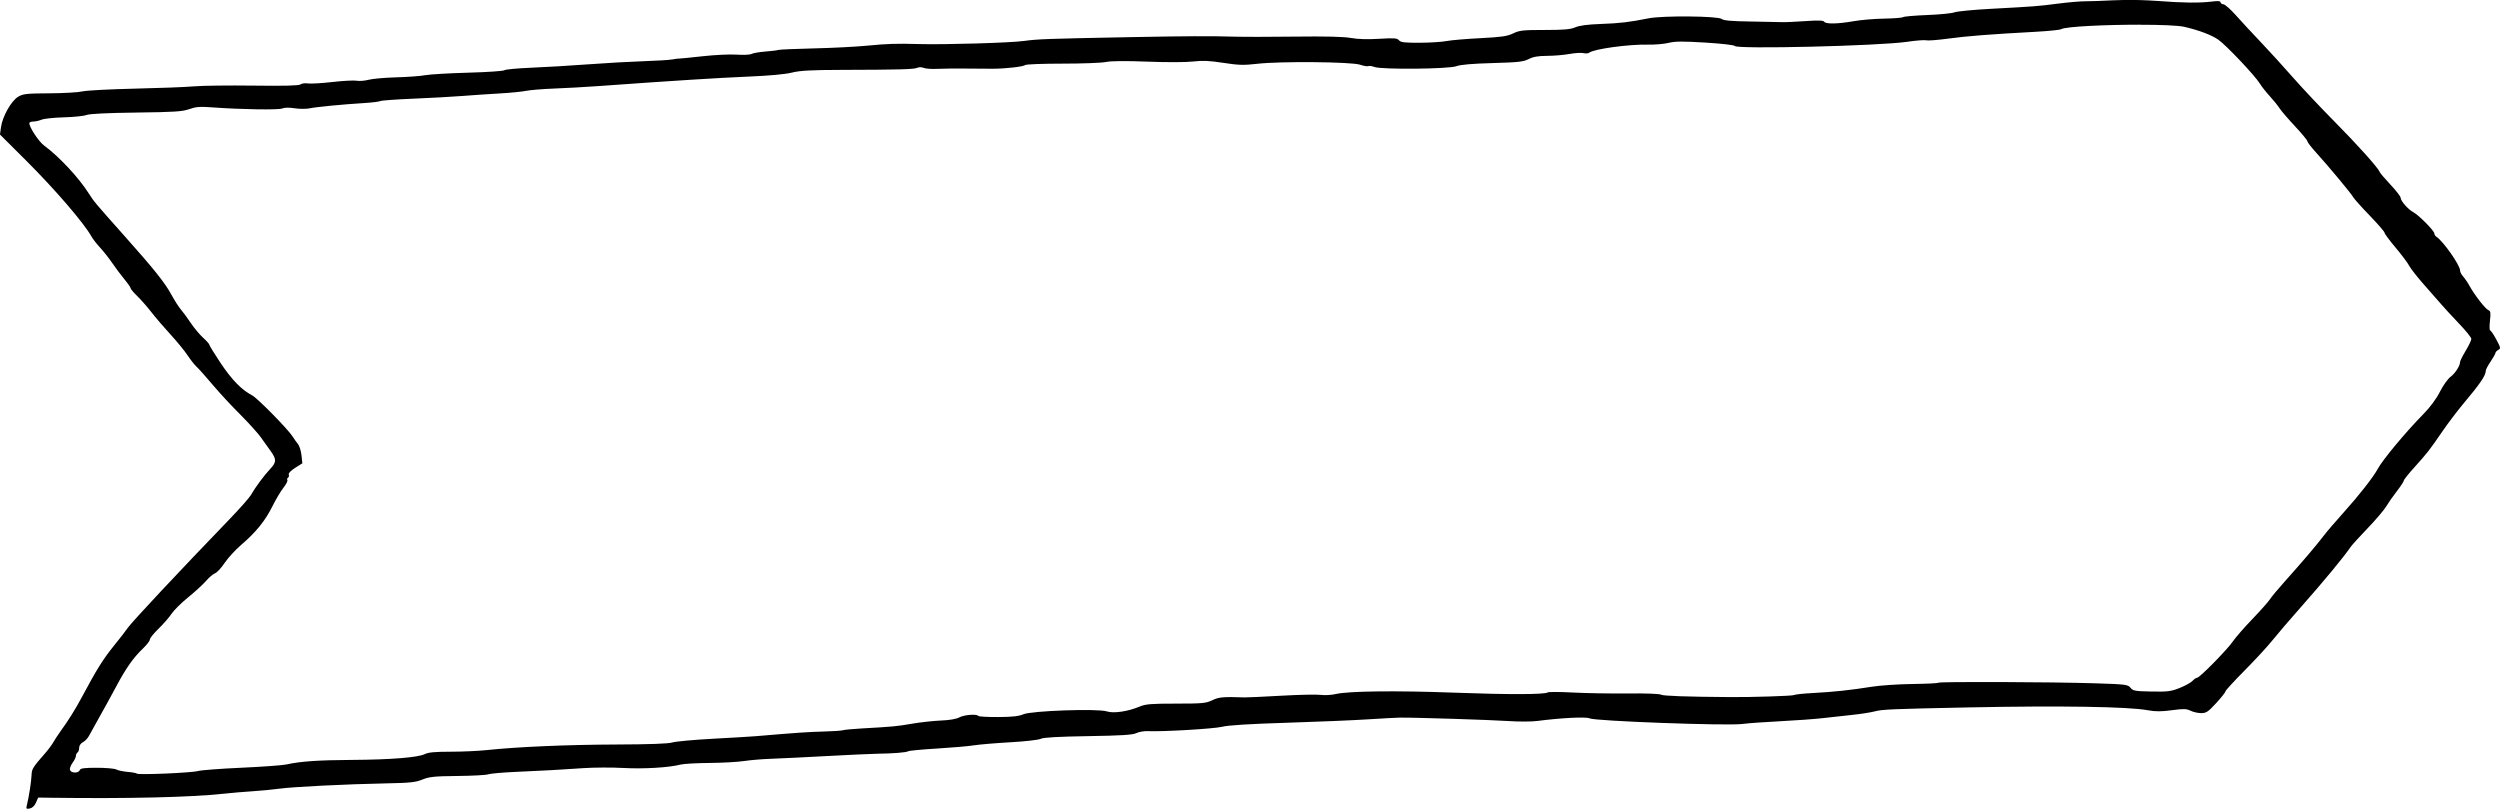 <?xml version="1.0" encoding="UTF-8" standalone="no"?>
<svg
   xmlns:dc="http://purl.org/dc/elements/1.1/"
   xmlns:cc="http://creativecommons.org/ns#"
   xmlns:rdf="http://www.w3.org/1999/02/22-rdf-syntax-ns#"
   xmlns:svg="http://www.w3.org/2000/svg"
   xmlns="http://www.w3.org/2000/svg"
   xmlns:sodipodi="http://sodipodi.sourceforge.net/DTD/sodipodi-0.dtd"
   xmlns:inkscape="http://www.inkscape.org/namespaces/inkscape"
   width="142.006mm"
   height="45.941mm"
   viewBox="0 0 142.006 45.941"
   version="1.1"
   id="svg255"
   inkscape:version="1.0.2 (e86c870879, 2021-01-15, custom)"
   sodipodi:docname="smallarrow.svg">
  <defs
     id="defs249" />
  <sodipodi:namedview
     id="base"
     pagecolor="#ffffff"
     bordercolor="#666666"
     borderopacity="1.0"
     inkscape:pageopacity="0.0"
     inkscape:pageshadow="2"
     inkscape:zoom="0.98994949"
     inkscape:cx="619.16468"
     inkscape:cy="11.474147"
     inkscape:document-units="mm"
     inkscape:current-layer="layer1"
     inkscape:document-rotation="0"
     showgrid="false"
     inkscape:window-width="1624"
     inkscape:window-height="1020"
     inkscape:window-x="190"
     inkscape:window-y="0"
     inkscape:window-maximized="0" />
  <g
     inkscape:label="Layer 1"
     inkscape:groupmode="layer"
     id="layer1"
     transform="translate(-65.825,-135.78)">
    <path
       id="path148"
       style="fill:#000000;stroke-width:0.091"
       d="m 186.419,135.781 c -0.201,0.002 -0.383,0.007 -0.533,0.015 -0.603,0.033 -1.322,0.058 -1.598,0.056 -0.276,-0.002 -0.975,0.057 -1.552,0.132 -1.162,0.15 -1.287,0.16 -3.843,0.298 -0.984,0.053 -1.909,0.143 -2.055,0.2 -0.146,0.056 -0.841,0.125 -1.544,0.152 -0.703,0.027 -1.319,0.081 -1.37,0.119 -0.05,0.038 -0.534,0.076 -1.074,0.084 -0.54,0.008 -1.321,0.074 -1.735,0.147 -0.905,0.159 -1.586,0.171 -1.674,0.028 -0.047,-0.075 -0.347,-0.084 -1.079,-0.032 -0.558,0.04 -1.158,0.065 -1.333,0.057 -0.176,-0.008 -0.981,-0.025 -1.789,-0.036 -1.072,-0.015 -1.51,-0.054 -1.618,-0.144 -0.203,-0.169 -3.35,-0.197 -4.149,-0.037 -1.096,0.219 -1.629,0.282 -2.717,0.321 -0.741,0.026 -1.21,0.087 -1.449,0.19 -0.277,0.119 -0.653,0.151 -1.741,0.151 -1.232,0 -1.432,0.022 -1.792,0.196 -0.335,0.162 -0.659,0.209 -1.866,0.27 -0.804,0.041 -1.666,0.114 -1.917,0.164 -0.251,0.049 -0.935,0.093 -1.519,0.096 -0.863,0.004 -1.084,-0.022 -1.182,-0.14 -0.102,-0.123 -0.269,-0.136 -1.13,-0.084 -0.652,0.04 -1.22,0.022 -1.603,-0.048 -0.399,-0.073 -1.431,-0.098 -3.15,-0.077 -1.406,0.018 -2.988,0.019 -3.516,0.002 -1.244,-0.039 -2.752,-0.032 -5.844,0.028 -4.841,0.094 -5.257,0.109 -6.073,0.219 -0.788,0.107 -4.553,0.216 -5.981,0.174 -1.233,-0.036 -1.765,-0.02 -2.922,0.093 -0.628,0.061 -1.987,0.13 -3.02,0.154 -1.033,0.024 -1.937,0.063 -2.009,0.087 -0.072,0.025 -0.41,0.066 -0.751,0.093 -0.341,0.027 -0.694,0.088 -0.782,0.136 -0.089,0.048 -0.467,0.064 -0.84,0.038 -0.373,-0.027 -1.248,0.015 -1.945,0.093 -0.696,0.078 -1.292,0.137 -1.324,0.131 -0.032,-0.006 -0.202,0.015 -0.378,0.048 -0.176,0.033 -0.915,0.079 -1.643,0.102 -0.728,0.023 -2.146,0.103 -3.151,0.178 -1.004,0.074 -2.462,0.161 -3.239,0.192 -0.777,0.032 -1.459,0.096 -1.516,0.143 -0.057,0.047 -0.983,0.11 -2.057,0.139 -1.075,0.029 -2.168,0.093 -2.43,0.142 -0.262,0.05 -1.004,0.105 -1.651,0.122 -0.646,0.018 -1.353,0.08 -1.571,0.139 -0.218,0.058 -0.523,0.083 -0.679,0.054 -0.155,-0.029 -0.776,0.004 -1.378,0.073 -0.602,0.069 -1.229,0.106 -1.393,0.081 -0.164,-0.025 -0.353,2.7e-4 -0.42,0.056 -0.085,0.07 -0.895,0.091 -2.671,0.068 -1.402,-0.018 -2.918,6.1e-4 -3.37,0.041 -0.452,0.041 -1.972,0.1 -3.379,0.131 -1.406,0.032 -2.742,0.102 -2.968,0.157 -0.226,0.055 -1.068,0.103 -1.872,0.108 -1.296,0.007 -1.497,0.029 -1.777,0.194 -0.387,0.227 -0.893,1.123 -0.975,1.726 l -0.058,0.422 1.487,1.481 c 1.631,1.625 3.276,3.535 3.707,4.307 0.083,0.148 0.306,0.436 0.496,0.639 0.19,0.204 0.5,0.596 0.688,0.872 0.188,0.276 0.499,0.693 0.693,0.926 0.193,0.233 0.351,0.461 0.351,0.506 0,0.046 0.168,0.245 0.374,0.444 0.206,0.199 0.565,0.607 0.799,0.909 0.233,0.301 0.722,0.871 1.085,1.266 0.363,0.395 0.801,0.929 0.973,1.187 0.171,0.258 0.403,0.551 0.515,0.652 0.112,0.1 0.515,0.552 0.896,1.005 0.381,0.452 1.085,1.213 1.564,1.69 0.479,0.478 1.015,1.07 1.191,1.316 0.176,0.246 0.433,0.606 0.571,0.801 0.324,0.457 0.316,0.616 -0.046,0.999 -0.336,0.355 -0.86,1.063 -1.09,1.474 -0.085,0.151 -0.635,0.773 -1.221,1.381 -2.904,3.011 -5.583,5.873 -5.78,6.174 -0.082,0.126 -0.437,0.584 -0.789,1.018 -0.606,0.749 -0.972,1.336 -1.813,2.909 -0.368,0.689 -0.748,1.297 -1.22,1.951 -0.14,0.194 -0.321,0.471 -0.402,0.614 -0.081,0.143 -0.286,0.42 -0.457,0.614 -0.714,0.815 -0.766,0.9 -0.779,1.257 -0.013,0.357 -0.15,1.239 -0.264,1.693 -0.054,0.217 -0.038,0.236 0.164,0.197 0.141,-0.027 0.271,-0.149 0.351,-0.331 l 0.127,-0.289 0.822,0.011 c 4.248,0.056 7.849,-0.028 9.68,-0.227 0.452,-0.049 1.212,-0.114 1.689,-0.144 0.477,-0.03 1.155,-0.095 1.507,-0.145 0.756,-0.106 3.821,-0.259 6.073,-0.302 1.352,-0.026 1.668,-0.06 2.055,-0.218 0.39,-0.159 0.68,-0.189 1.993,-0.202 0.845,-0.009 1.628,-0.051 1.742,-0.094 0.113,-0.043 0.819,-0.106 1.569,-0.139 1.76,-0.079 2.487,-0.119 3.829,-0.212 0.603,-0.042 1.63,-0.046 2.283,-0.01 1.148,0.064 2.583,-0.022 3.242,-0.192 0.176,-0.046 0.916,-0.088 1.644,-0.093 0.728,-0.006 1.611,-0.055 1.963,-0.109 0.352,-0.054 1.05,-0.112 1.552,-0.129 0.502,-0.017 1.92,-0.086 3.151,-0.154 1.23,-0.067 2.525,-0.127 2.876,-0.132 0.915,-0.013 1.64,-0.071 1.755,-0.142 0.054,-0.034 0.788,-0.102 1.63,-0.153 0.842,-0.051 1.782,-0.132 2.087,-0.181 0.305,-0.049 1.24,-0.128 2.077,-0.175 0.85,-0.048 1.613,-0.135 1.729,-0.197 0.143,-0.076 0.979,-0.124 2.678,-0.151 1.886,-0.03 2.536,-0.07 2.745,-0.17 0.151,-0.072 0.439,-0.123 0.64,-0.114 0.862,0.039 3.786,-0.133 4.249,-0.25 0.336,-0.085 1.563,-0.161 3.653,-0.226 1.731,-0.054 3.805,-0.141 4.608,-0.193 0.804,-0.052 1.625,-0.096 1.826,-0.099 0.804,-0.011 5.179,0.128 6.164,0.195 0.578,0.04 1.317,0.038 1.644,-0.005 1.367,-0.177 2.78,-0.247 2.965,-0.148 0.291,0.156 7.835,0.433 8.678,0.319 0.301,-0.041 1.267,-0.111 2.146,-0.155 0.879,-0.044 1.968,-0.124 2.42,-0.176 0.452,-0.052 1.212,-0.136 1.689,-0.186 0.477,-0.05 1.052,-0.14 1.278,-0.201 0.418,-0.111 0.994,-0.135 5.296,-0.222 5.249,-0.106 9.095,-0.045 10.204,0.16 0.432,0.08 0.763,0.08 1.364,-9.5e-4 0.67,-0.09 0.836,-0.085 1.065,0.029 0.149,0.074 0.419,0.135 0.6,0.136 0.286,8.1e-4 0.396,-0.072 0.853,-0.568 0.289,-0.313 0.525,-0.611 0.525,-0.662 0,-0.051 0.49,-0.587 1.089,-1.19 0.599,-0.603 1.308,-1.371 1.575,-1.706 0.267,-0.335 0.979,-1.165 1.581,-1.846 1.319,-1.49 2.473,-2.884 2.871,-3.47 0.072,-0.106 0.507,-0.584 0.965,-1.061 0.458,-0.477 0.931,-1.032 1.05,-1.233 0.119,-0.201 0.394,-0.594 0.61,-0.873 0.217,-0.279 0.394,-0.549 0.394,-0.6 0,-0.05 0.277,-0.398 0.616,-0.772 0.713,-0.787 0.832,-0.94 1.593,-2.048 0.311,-0.452 0.824,-1.13 1.14,-1.507 1.002,-1.193 1.308,-1.642 1.308,-1.923 0,-0.058 0.123,-0.288 0.274,-0.512 0.151,-0.223 0.274,-0.443 0.274,-0.488 0,-0.045 0.072,-0.123 0.16,-0.172 0.148,-0.083 0.139,-0.128 -0.114,-0.598 -0.151,-0.28 -0.307,-0.509 -0.347,-0.509 -0.04,-1.9e-4 -0.045,-0.246 -0.011,-0.546 0.051,-0.451 0.037,-0.556 -0.082,-0.601 -0.171,-0.066 -0.784,-0.85 -1.067,-1.363 -0.11,-0.201 -0.279,-0.45 -0.374,-0.554 -0.096,-0.104 -0.174,-0.257 -0.174,-0.34 0,-0.303 -0.962,-1.672 -1.347,-1.919 -0.063,-0.04 -0.114,-0.123 -0.114,-0.185 0,-0.149 -0.896,-1.053 -1.199,-1.21 -0.287,-0.149 -0.718,-0.641 -0.718,-0.821 0,-0.07 -0.261,-0.407 -0.58,-0.747 -0.319,-0.34 -0.596,-0.666 -0.616,-0.725 -0.075,-0.223 -1.272,-1.555 -2.596,-2.891 -0.755,-0.762 -1.803,-1.875 -2.329,-2.475 -0.526,-0.6 -1.349,-1.504 -1.83,-2.009 -0.481,-0.505 -1.118,-1.192 -1.415,-1.526 -0.297,-0.334 -0.613,-0.612 -0.701,-0.616 -0.088,-0.005 -0.16,-0.055 -0.16,-0.111 0,-0.071 -0.15,-0.085 -0.48,-0.044 -0.724,0.09 -1.614,0.08 -3.128,-0.034 -0.565,-0.043 -1.33,-0.064 -1.932,-0.059 z m 0.957,1.405 c 1.152,-9e-5 2.169,0.036 2.527,0.119 0.829,0.192 1.533,0.458 1.924,0.727 0.439,0.302 2.092,2.049 2.37,2.505 0.101,0.166 0.353,0.485 0.559,0.708 0.206,0.223 0.45,0.526 0.543,0.672 0.093,0.146 0.488,0.608 0.88,1.026 0.391,0.418 0.711,0.804 0.711,0.859 0,0.055 0.216,0.337 0.479,0.626 0.695,0.763 2.017,2.351 2.124,2.551 0.051,0.095 0.472,0.565 0.936,1.045 0.464,0.48 0.844,0.919 0.844,0.974 0,0.056 0.282,0.436 0.626,0.845 0.344,0.409 0.695,0.878 0.78,1.042 0.085,0.164 0.471,0.654 0.858,1.089 0.387,0.435 0.827,0.936 0.977,1.114 0.151,0.178 0.592,0.656 0.981,1.062 0.389,0.406 0.708,0.802 0.708,0.88 0,0.078 -0.144,0.381 -0.32,0.673 -0.176,0.292 -0.319,0.578 -0.319,0.636 0,0.218 -0.278,0.65 -0.545,0.848 -0.152,0.113 -0.422,0.493 -0.6,0.845 -0.203,0.404 -0.549,0.87 -0.936,1.265 -1.027,1.048 -2.328,2.611 -2.601,3.125 -0.236,0.444 -1.056,1.494 -1.893,2.422 -0.477,0.529 -1.011,1.153 -1.187,1.386 -0.377,0.501 -1.236,1.509 -2.196,2.578 -0.379,0.422 -0.758,0.877 -0.841,1.01 -0.084,0.133 -0.534,0.64 -1,1.126 -0.467,0.486 -0.963,1.055 -1.104,1.264 -0.308,0.459 -1.891,2.07 -2.034,2.07 -0.056,0 -0.173,0.079 -0.261,0.176 -0.088,0.097 -0.413,0.278 -0.722,0.401 -0.497,0.199 -0.684,0.223 -1.603,0.206 -0.94,-0.017 -1.055,-0.038 -1.198,-0.214 -0.149,-0.184 -0.265,-0.199 -2.019,-0.254 -2.464,-0.078 -8.855,-0.101 -8.898,-0.032 -0.019,0.03 -0.682,0.062 -1.475,0.072 -0.793,0.01 -1.832,0.08 -2.309,0.156 -1.215,0.194 -2.168,0.296 -3.324,0.356 -0.547,0.028 -1.04,0.081 -1.096,0.117 -0.08,0.051 -2.391,0.124 -3.617,0.115 -2.501,-0.019 -3.816,-0.065 -3.926,-0.137 -0.08,-0.052 -0.881,-0.081 -1.918,-0.07 -0.979,0.01 -2.376,-0.014 -3.105,-0.053 -0.728,-0.039 -1.366,-0.041 -1.417,-0.005 -0.17,0.122 -2.254,0.127 -5.341,0.012 -3.269,-0.122 -5.977,-0.09 -6.698,0.079 -0.243,0.057 -0.626,0.079 -0.85,0.048 -0.224,-0.031 -1.237,-0.009 -2.251,0.048 -1.014,0.057 -1.946,0.101 -2.072,0.096 -1.225,-0.042 -1.467,-0.021 -1.843,0.161 -0.356,0.172 -0.556,0.191 -2.06,0.191 -1.401,-7e-5 -1.728,0.026 -2.055,0.165 -0.667,0.283 -1.489,0.404 -1.874,0.277 -0.512,-0.169 -4.276,-0.038 -4.743,0.165 -0.254,0.111 -0.634,0.152 -1.428,0.156 -0.595,0.003 -1.101,-0.025 -1.124,-0.062 -0.077,-0.124 -0.803,-0.07 -1.082,0.081 -0.173,0.094 -0.559,0.159 -1.047,0.179 -0.425,0.017 -1.165,0.099 -1.644,0.181 -0.86,0.149 -1.084,0.169 -2.879,0.27 -0.502,0.028 -0.975,0.074 -1.051,0.101 -0.075,0.027 -0.568,0.06 -1.096,0.073 -0.832,0.02 -1.46,0.063 -3.881,0.267 -0.251,0.021 -1.34,0.086 -2.42,0.144 -1.08,0.058 -2.107,0.153 -2.283,0.21 -0.211,0.07 -1.296,0.109 -3.196,0.116 -2.781,0.01 -5.627,0.133 -7.37,0.319 -0.463,0.05 -1.379,0.09 -2.036,0.09 -0.874,0 -1.265,0.036 -1.455,0.134 -0.373,0.193 -1.951,0.319 -4.16,0.332 -1.897,0.011 -2.902,0.081 -3.699,0.257 -0.226,0.05 -1.378,0.134 -2.561,0.187 -1.182,0.053 -2.292,0.137 -2.466,0.187 v -9.4e-4 c -0.364,0.105 -3.394,0.233 -3.474,0.147 -0.029,-0.032 -0.263,-0.075 -0.518,-0.096 -0.256,-0.021 -0.547,-0.083 -0.648,-0.137 -0.101,-0.054 -0.598,-0.098 -1.106,-0.098 -0.735,0 -0.933,0.028 -0.974,0.137 -0.07,0.181 -0.481,0.177 -0.551,-0.006 -0.03,-0.079 0.033,-0.262 0.14,-0.407 0.107,-0.145 0.195,-0.324 0.195,-0.399 0,-0.074 0.041,-0.161 0.091,-0.192 0.05,-0.031 0.092,-0.15 0.092,-0.264 0,-0.125 0.086,-0.254 0.218,-0.324 0.12,-0.064 0.274,-0.225 0.341,-0.358 0.068,-0.133 0.333,-0.611 0.59,-1.063 0.257,-0.452 0.685,-1.233 0.953,-1.735 0.562,-1.055 0.981,-1.648 1.527,-2.169 0.213,-0.203 0.388,-0.431 0.388,-0.506 0,-0.075 0.223,-0.353 0.495,-0.616 0.272,-0.264 0.604,-0.644 0.738,-0.847 0.134,-0.202 0.558,-0.623 0.943,-0.934 0.385,-0.311 0.84,-0.729 1.011,-0.927 0.171,-0.199 0.403,-0.396 0.516,-0.439 0.113,-0.043 0.358,-0.307 0.543,-0.586 0.185,-0.279 0.612,-0.744 0.949,-1.033 0.84,-0.721 1.359,-1.364 1.772,-2.196 0.192,-0.387 0.473,-0.858 0.623,-1.047 0.15,-0.189 0.249,-0.381 0.221,-0.428 -0.029,-0.046 -0.012,-0.109 0.037,-0.139 0.049,-0.03 0.068,-0.11 0.042,-0.178 -0.028,-0.074 0.115,-0.224 0.363,-0.381 l 0.41,-0.259 -0.051,-0.46 c -0.028,-0.253 -0.12,-0.542 -0.205,-0.643 -0.085,-0.1 -0.219,-0.288 -0.298,-0.416 -0.249,-0.403 -2.005,-2.19 -2.301,-2.341 -0.583,-0.298 -1.158,-0.886 -1.783,-1.824 -0.355,-0.533 -0.645,-1.004 -0.645,-1.047 0,-0.043 -0.16,-0.223 -0.355,-0.4 -0.195,-0.176 -0.513,-0.556 -0.705,-0.844 -0.192,-0.288 -0.441,-0.626 -0.553,-0.752 -0.112,-0.126 -0.362,-0.518 -0.556,-0.871 -0.373,-0.679 -0.972,-1.427 -2.652,-3.314 -1.671,-1.876 -1.742,-1.961 -2.012,-2.39 -0.567,-0.904 -1.692,-2.113 -2.558,-2.75 -0.3,-0.221 -0.836,-1.033 -0.836,-1.267 0,-0.051 0.1,-0.092 0.222,-0.092 0.122,0 0.338,-0.048 0.479,-0.107 0.141,-0.059 0.712,-0.119 1.269,-0.133 0.557,-0.015 1.132,-0.075 1.278,-0.133 0.173,-0.069 1.166,-0.117 2.823,-0.138 2.172,-0.027 2.626,-0.056 3.014,-0.195 0.378,-0.135 0.606,-0.152 1.324,-0.099 1.597,0.119 3.76,0.153 3.961,0.061 0.12,-0.055 0.389,-0.059 0.697,-0.011 0.276,0.043 0.66,0.044 0.854,0.004 0.388,-0.081 1.846,-0.222 3.107,-0.301 0.446,-0.028 0.856,-0.078 0.911,-0.112 0.054,-0.034 0.901,-0.095 1.882,-0.136 0.981,-0.041 2.235,-0.11 2.788,-0.154 0.552,-0.044 1.498,-0.108 2.101,-0.142 0.603,-0.034 1.281,-0.101 1.507,-0.148 0.226,-0.047 0.945,-0.106 1.598,-0.131 0.653,-0.025 1.783,-0.087 2.511,-0.14 4.21,-0.303 6.836,-0.469 8.507,-0.538 1.186,-0.049 2.106,-0.133 2.479,-0.227 0.463,-0.116 1.081,-0.15 2.817,-0.155 3.287,-0.008 4.123,-0.031 4.307,-0.118 0.094,-0.045 0.251,-0.043 0.365,0.005 0.11,0.045 0.447,0.071 0.748,0.055 0.301,-0.016 1.041,-0.023 1.643,-0.017 0.603,0.007 1.301,0.011 1.552,0.01 0.708,-0.002 1.726,-0.118 1.822,-0.209 0.048,-0.045 1.001,-0.081 2.118,-0.081 1.118,0 2.229,-0.042 2.47,-0.093 0.284,-0.061 1.113,-0.068 2.356,-0.02 1.089,0.042 2.214,0.039 2.602,-0.008 0.526,-0.063 0.922,-0.046 1.707,0.076 0.864,0.133 1.161,0.142 1.918,0.055 1.316,-0.151 5.355,-0.115 5.851,0.051 0.214,0.072 0.427,0.108 0.472,0.08 0.045,-0.028 0.198,-0.006 0.341,0.048 0.405,0.156 4.226,0.12 4.661,-0.044 0.233,-0.088 0.901,-0.145 2.049,-0.177 1.456,-0.04 1.754,-0.073 2.056,-0.227 0.258,-0.132 0.541,-0.181 1.047,-0.183 0.381,-10e-4 0.952,-0.049 1.268,-0.107 0.316,-0.057 0.675,-0.079 0.798,-0.048 0.123,0.031 0.271,0.019 0.329,-0.027 0.267,-0.211 2.253,-0.482 3.347,-0.456 0.377,0.009 0.898,-0.036 1.159,-0.1 0.373,-0.091 0.82,-0.094 2.1,-0.015 0.895,0.055 1.64,0.141 1.657,0.191 0.065,0.193 8.181,-0.002 9.773,-0.234 0.52,-0.076 1.018,-0.115 1.106,-0.087 0.089,0.028 0.649,-0.015 1.246,-0.096 1.068,-0.145 2.352,-0.246 4.968,-0.388 0.729,-0.04 1.381,-0.106 1.449,-0.148 0.25,-0.154 2.547,-0.255 4.468,-0.255 z" />
  </g>
</svg>
